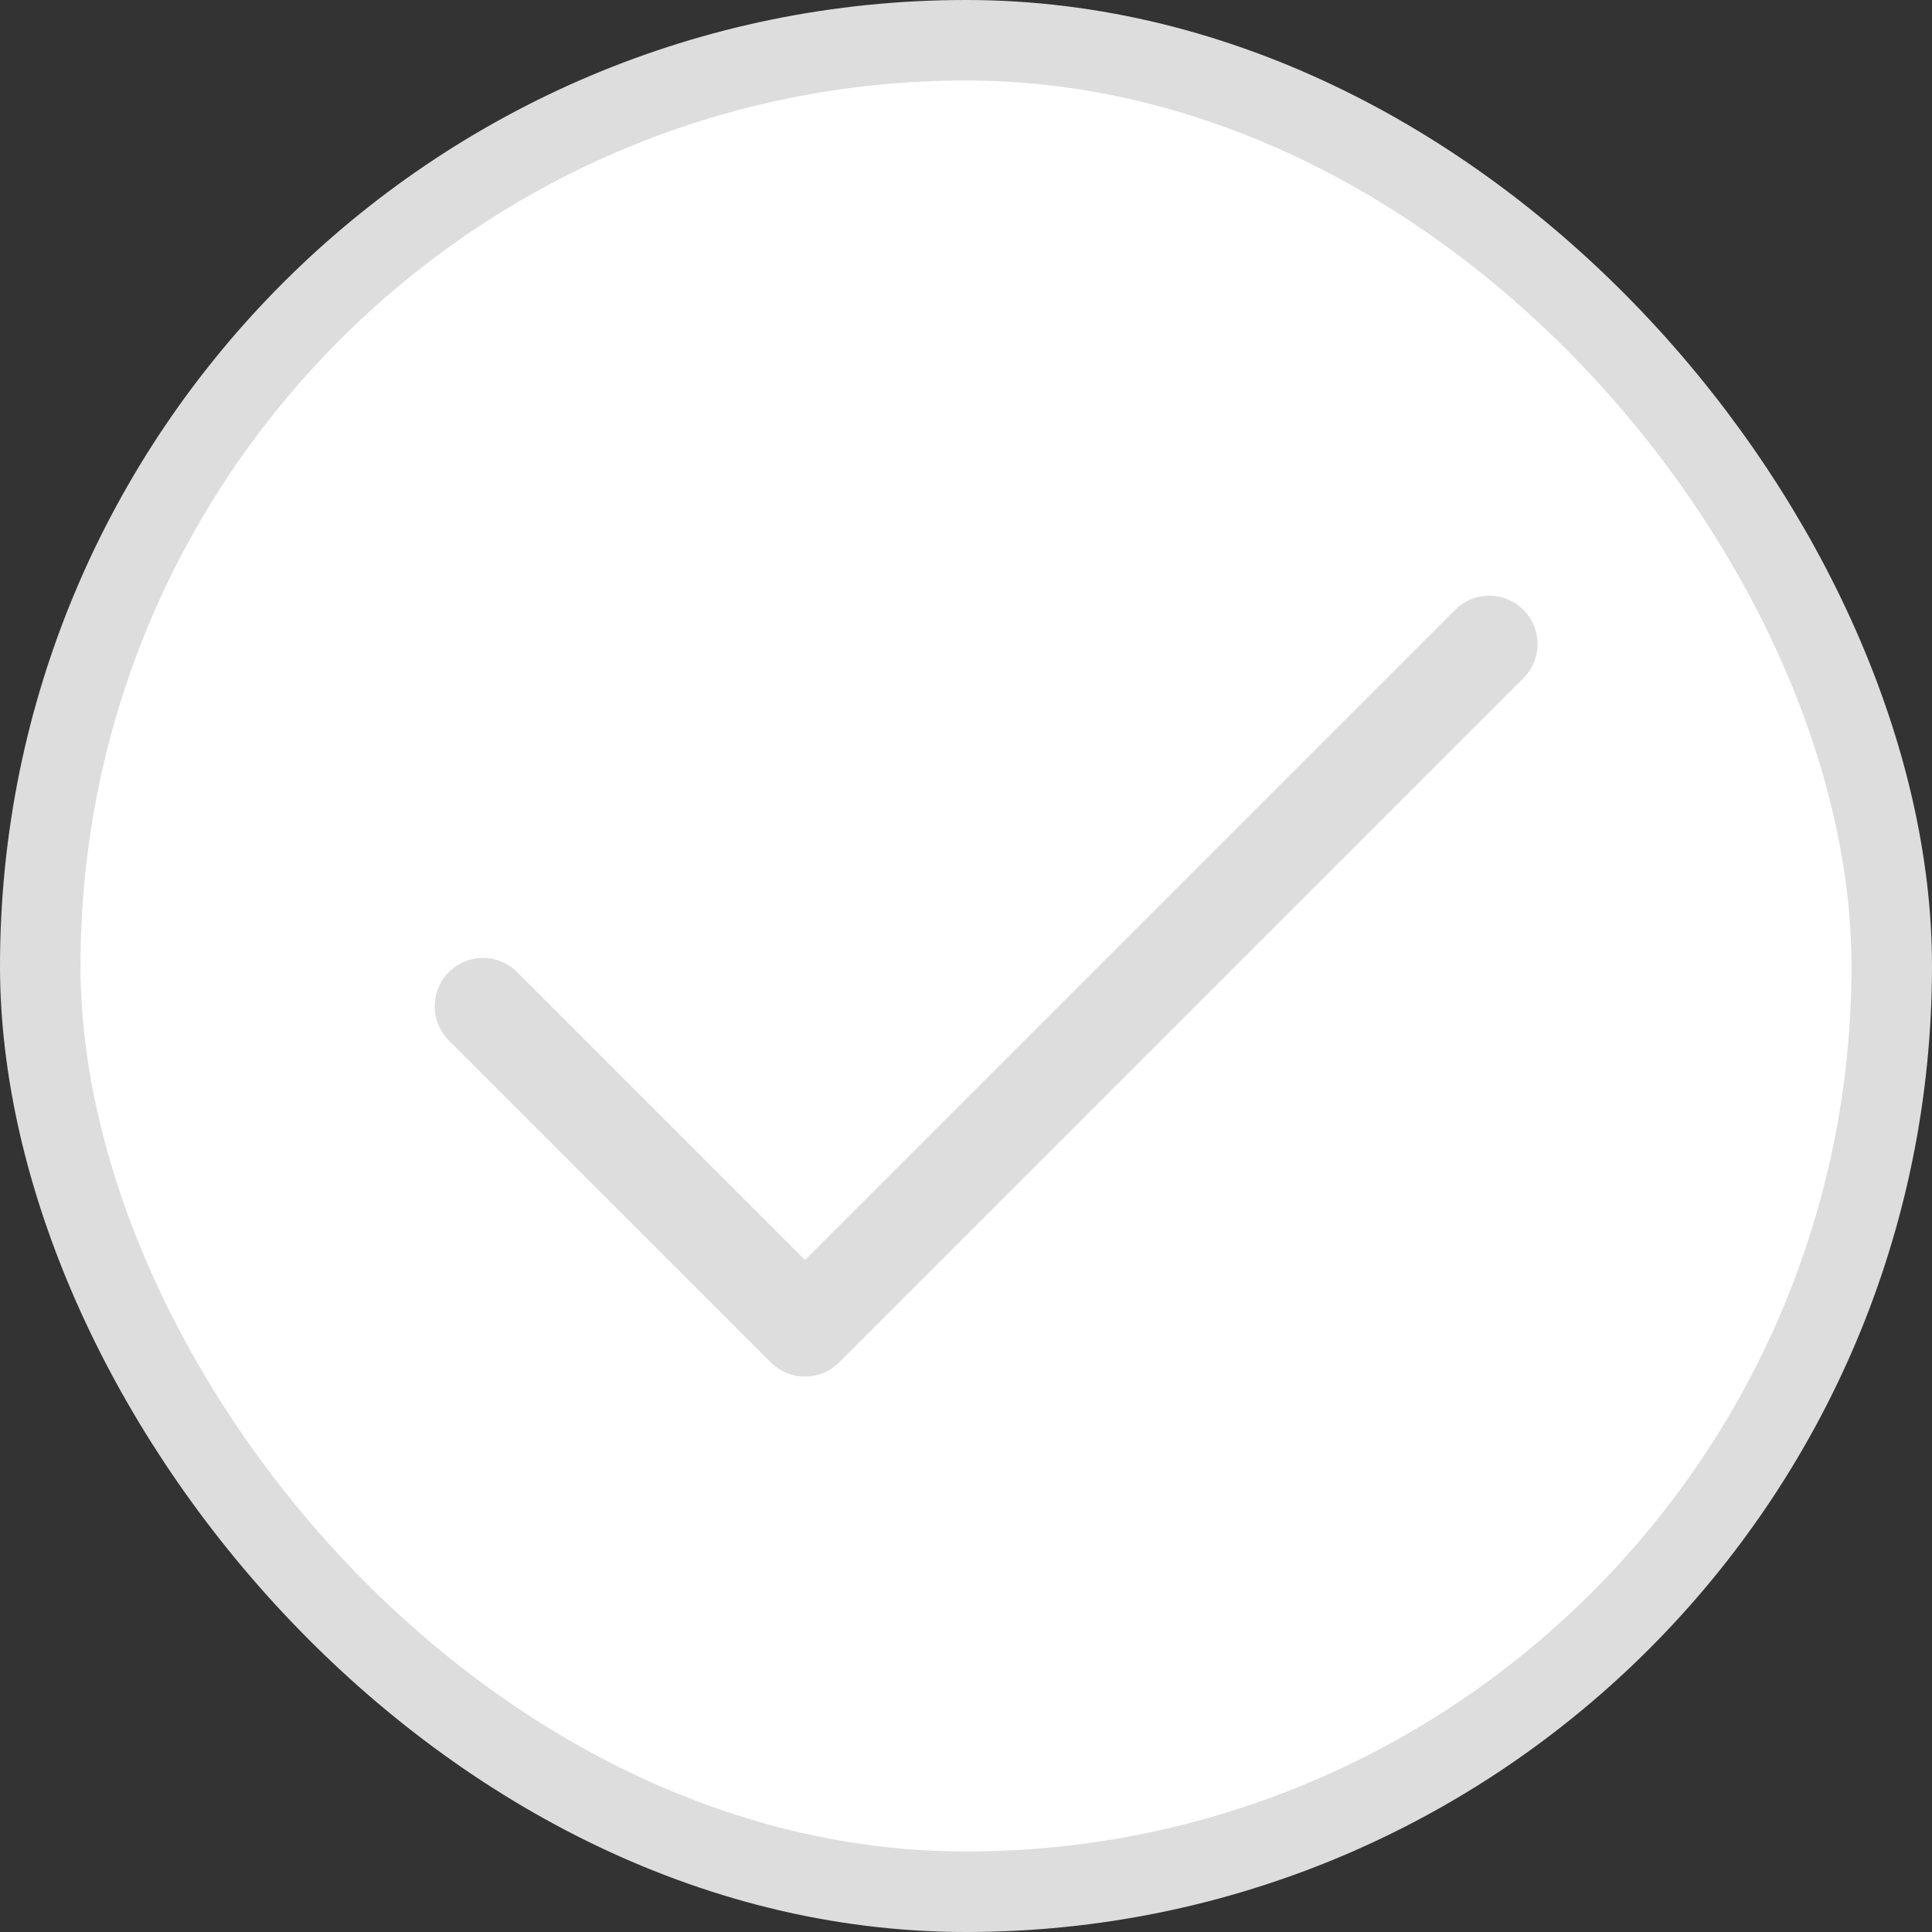 <svg width="24" height="24" viewBox="0 0 24 24" fill="none" xmlns="http://www.w3.org/2000/svg">
<rect x="0" y="0" width="24" height="24" fill="#333333" stroke="none"/>
<g id="checkbox">
<rect id="Rectangle 46" x="0.5" y="0.5" width="23" height="23" rx="11.5" fill="white" stroke="#DDDDDD"/>
<path id="Vector 8" d="M6 12.5L10 16.5L18.5 8" stroke="#DDDDDD" stroke-width="1.2" stroke-linecap="round" stroke-linejoin="round"/>
</g>
</svg>
